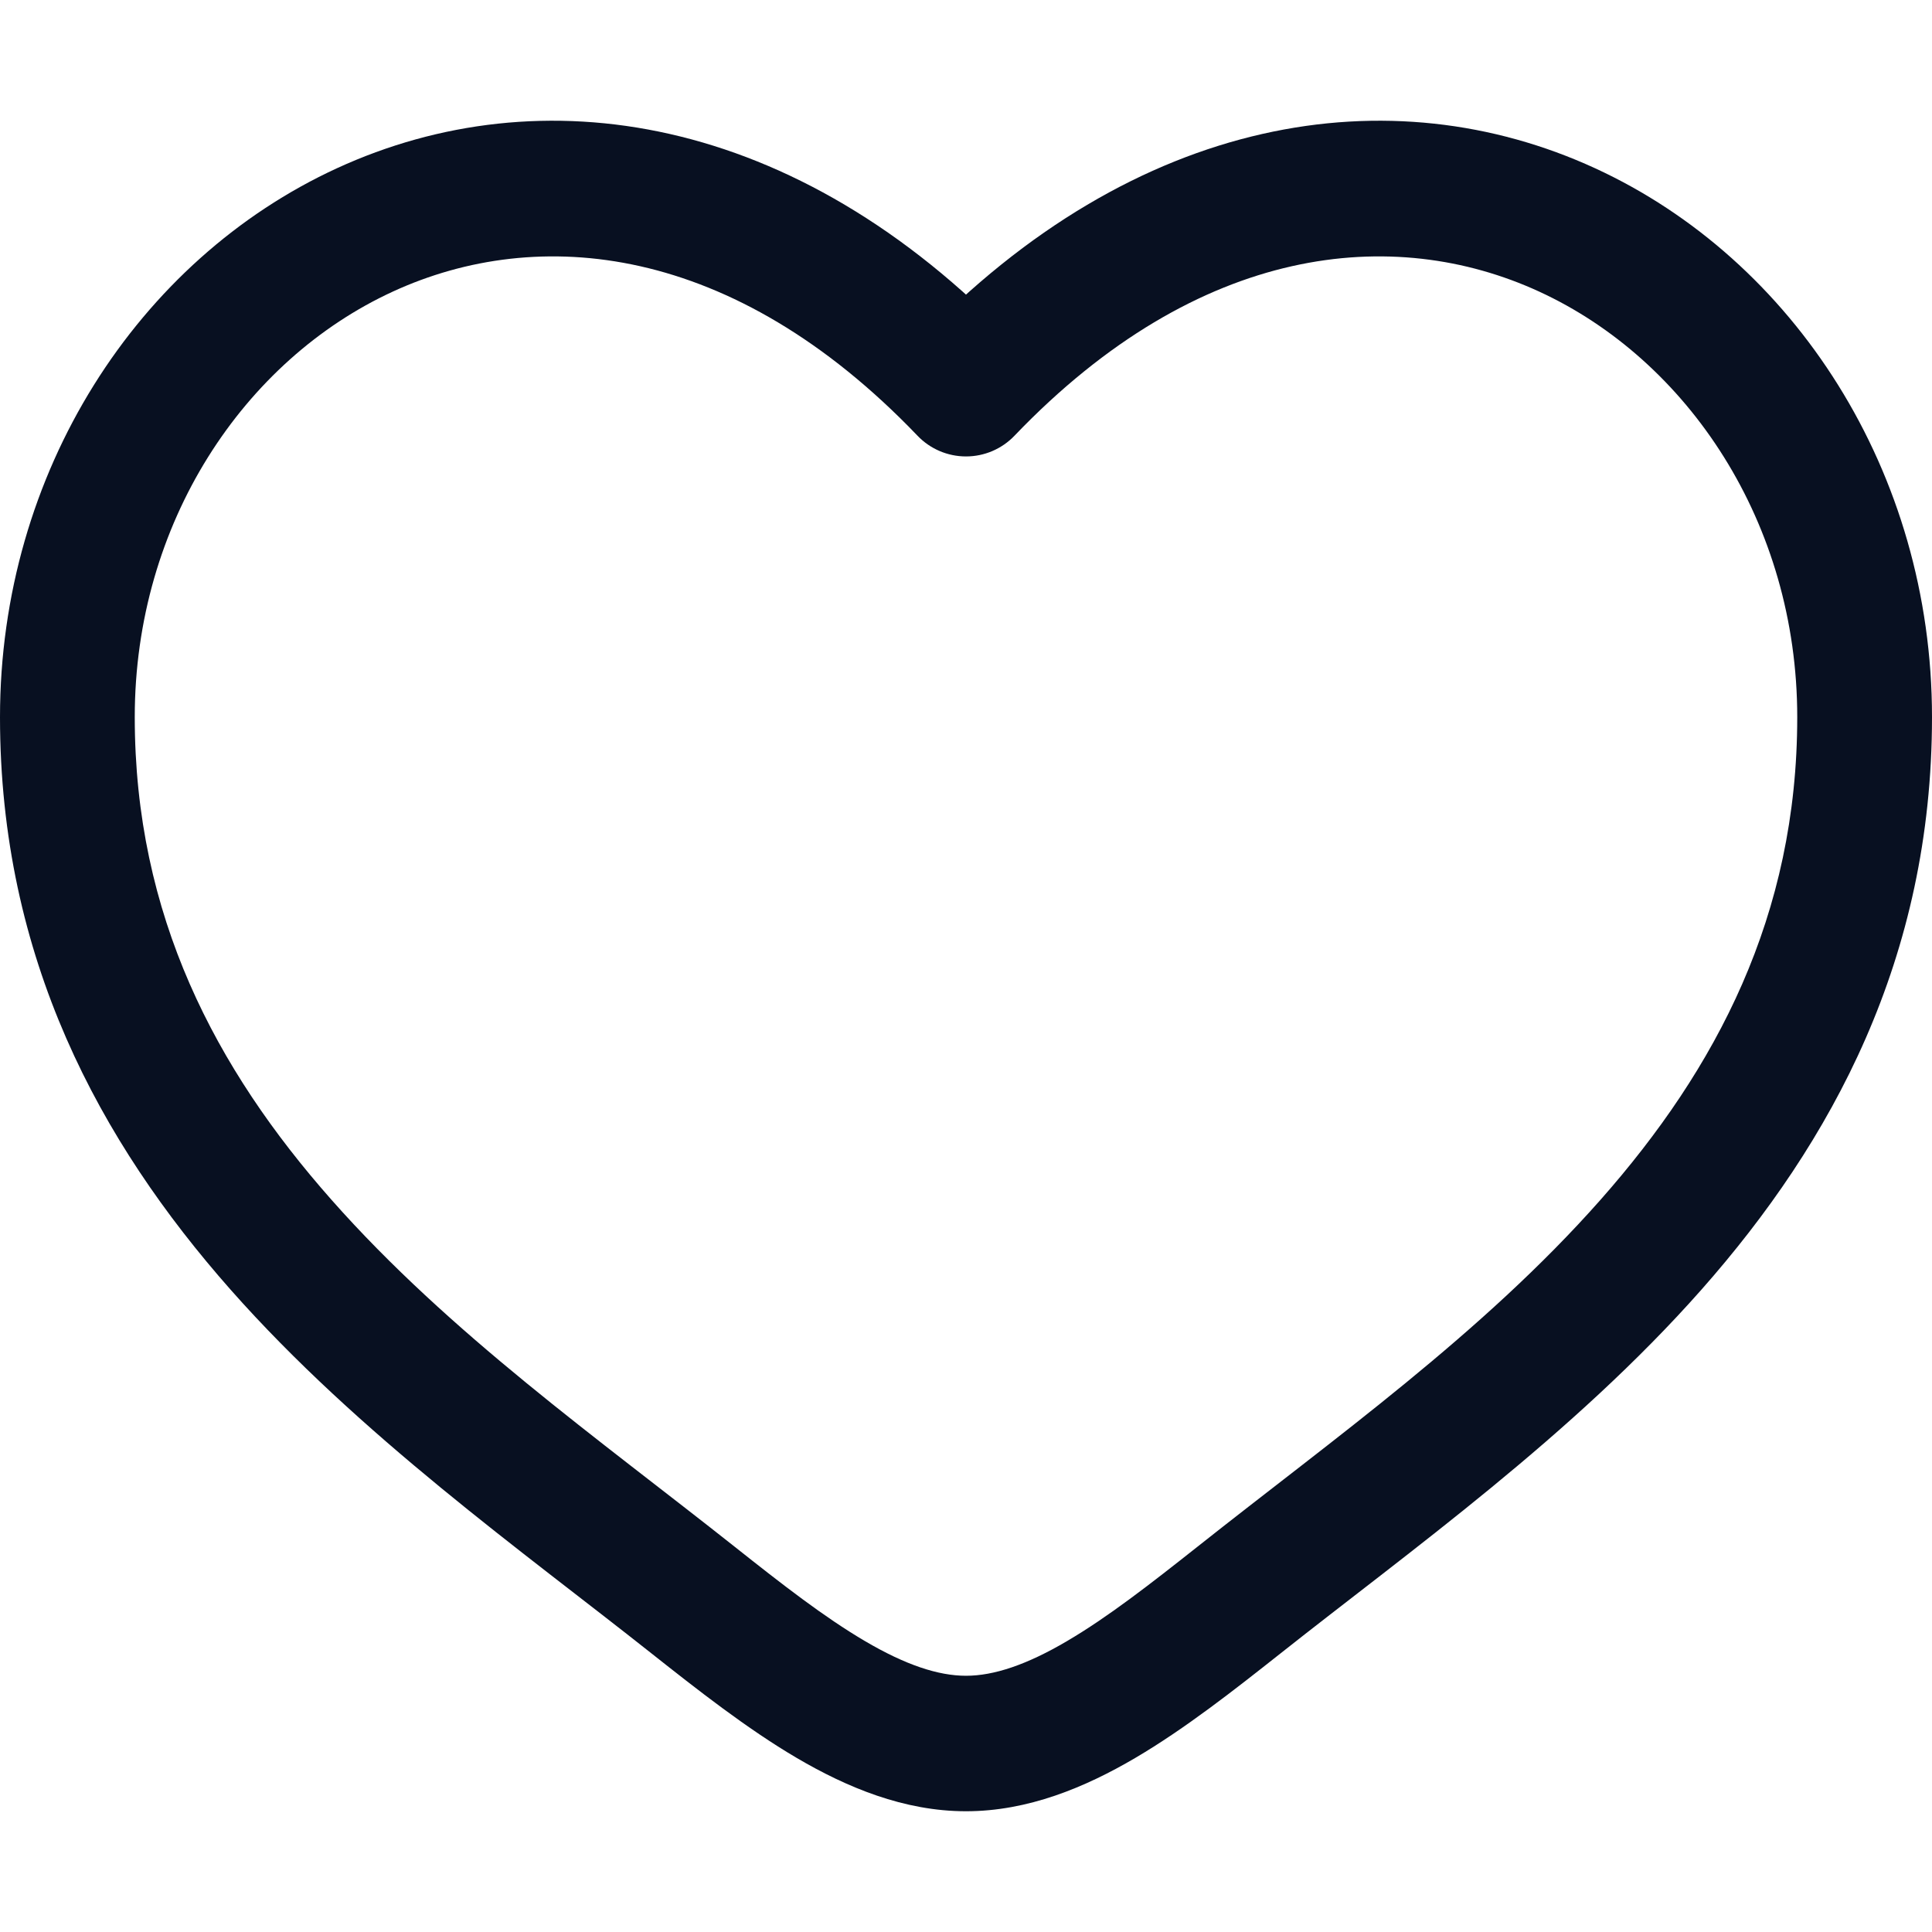 <svg width="16" height="16" viewBox="0 0 16 16" fill="none" xmlns="http://www.w3.org/2000/svg">
    <path d="M8 3.219L7.598 3.608C7.703 3.718 7.848 3.78 8 3.78C8.152 3.78 8.297 3.718 8.402 3.608L8 3.219ZM6.085 12.81C4.957 11.916 3.723 11.043 2.745 9.936C1.785 8.85 1.116 7.583 1.116 5.939H0C0 7.933 0.826 9.454 1.91 10.681C2.975 11.886 4.332 12.85 5.393 13.691L6.085 12.81ZM1.116 5.939C1.116 4.33 2.021 2.981 3.255 2.414C4.455 1.863 6.066 2.009 7.598 3.608L8.402 2.83C6.585 0.932 4.476 0.619 2.791 1.393C1.142 2.151 0 3.91 0 5.939H1.116ZM5.393 13.691C5.775 13.993 6.184 14.315 6.599 14.559C7.013 14.802 7.486 15 8 15V13.878C7.77 13.878 7.498 13.788 7.162 13.59C6.825 13.392 6.476 13.12 6.085 12.81L5.393 13.691ZM10.607 13.691C11.668 12.85 13.025 11.886 14.09 10.681C15.174 9.454 16 7.933 16 5.939H14.884C14.884 7.583 14.214 8.85 13.255 9.936C12.277 11.043 11.043 11.916 9.916 12.81L10.607 13.691ZM16 5.939C16 3.91 14.858 2.151 13.209 1.393C11.524 0.619 9.415 0.932 7.598 2.83L8.402 3.608C9.934 2.009 11.545 1.863 12.745 2.414C13.979 2.981 14.884 4.33 14.884 5.939H16ZM9.916 12.81C9.524 13.12 9.175 13.392 8.838 13.59C8.502 13.788 8.23 13.878 8 13.878V15C8.514 15 8.987 14.802 9.401 14.559C9.816 14.315 10.225 13.993 10.607 13.691L9.916 12.81Z"
          fill="#081021"/>
</svg>
